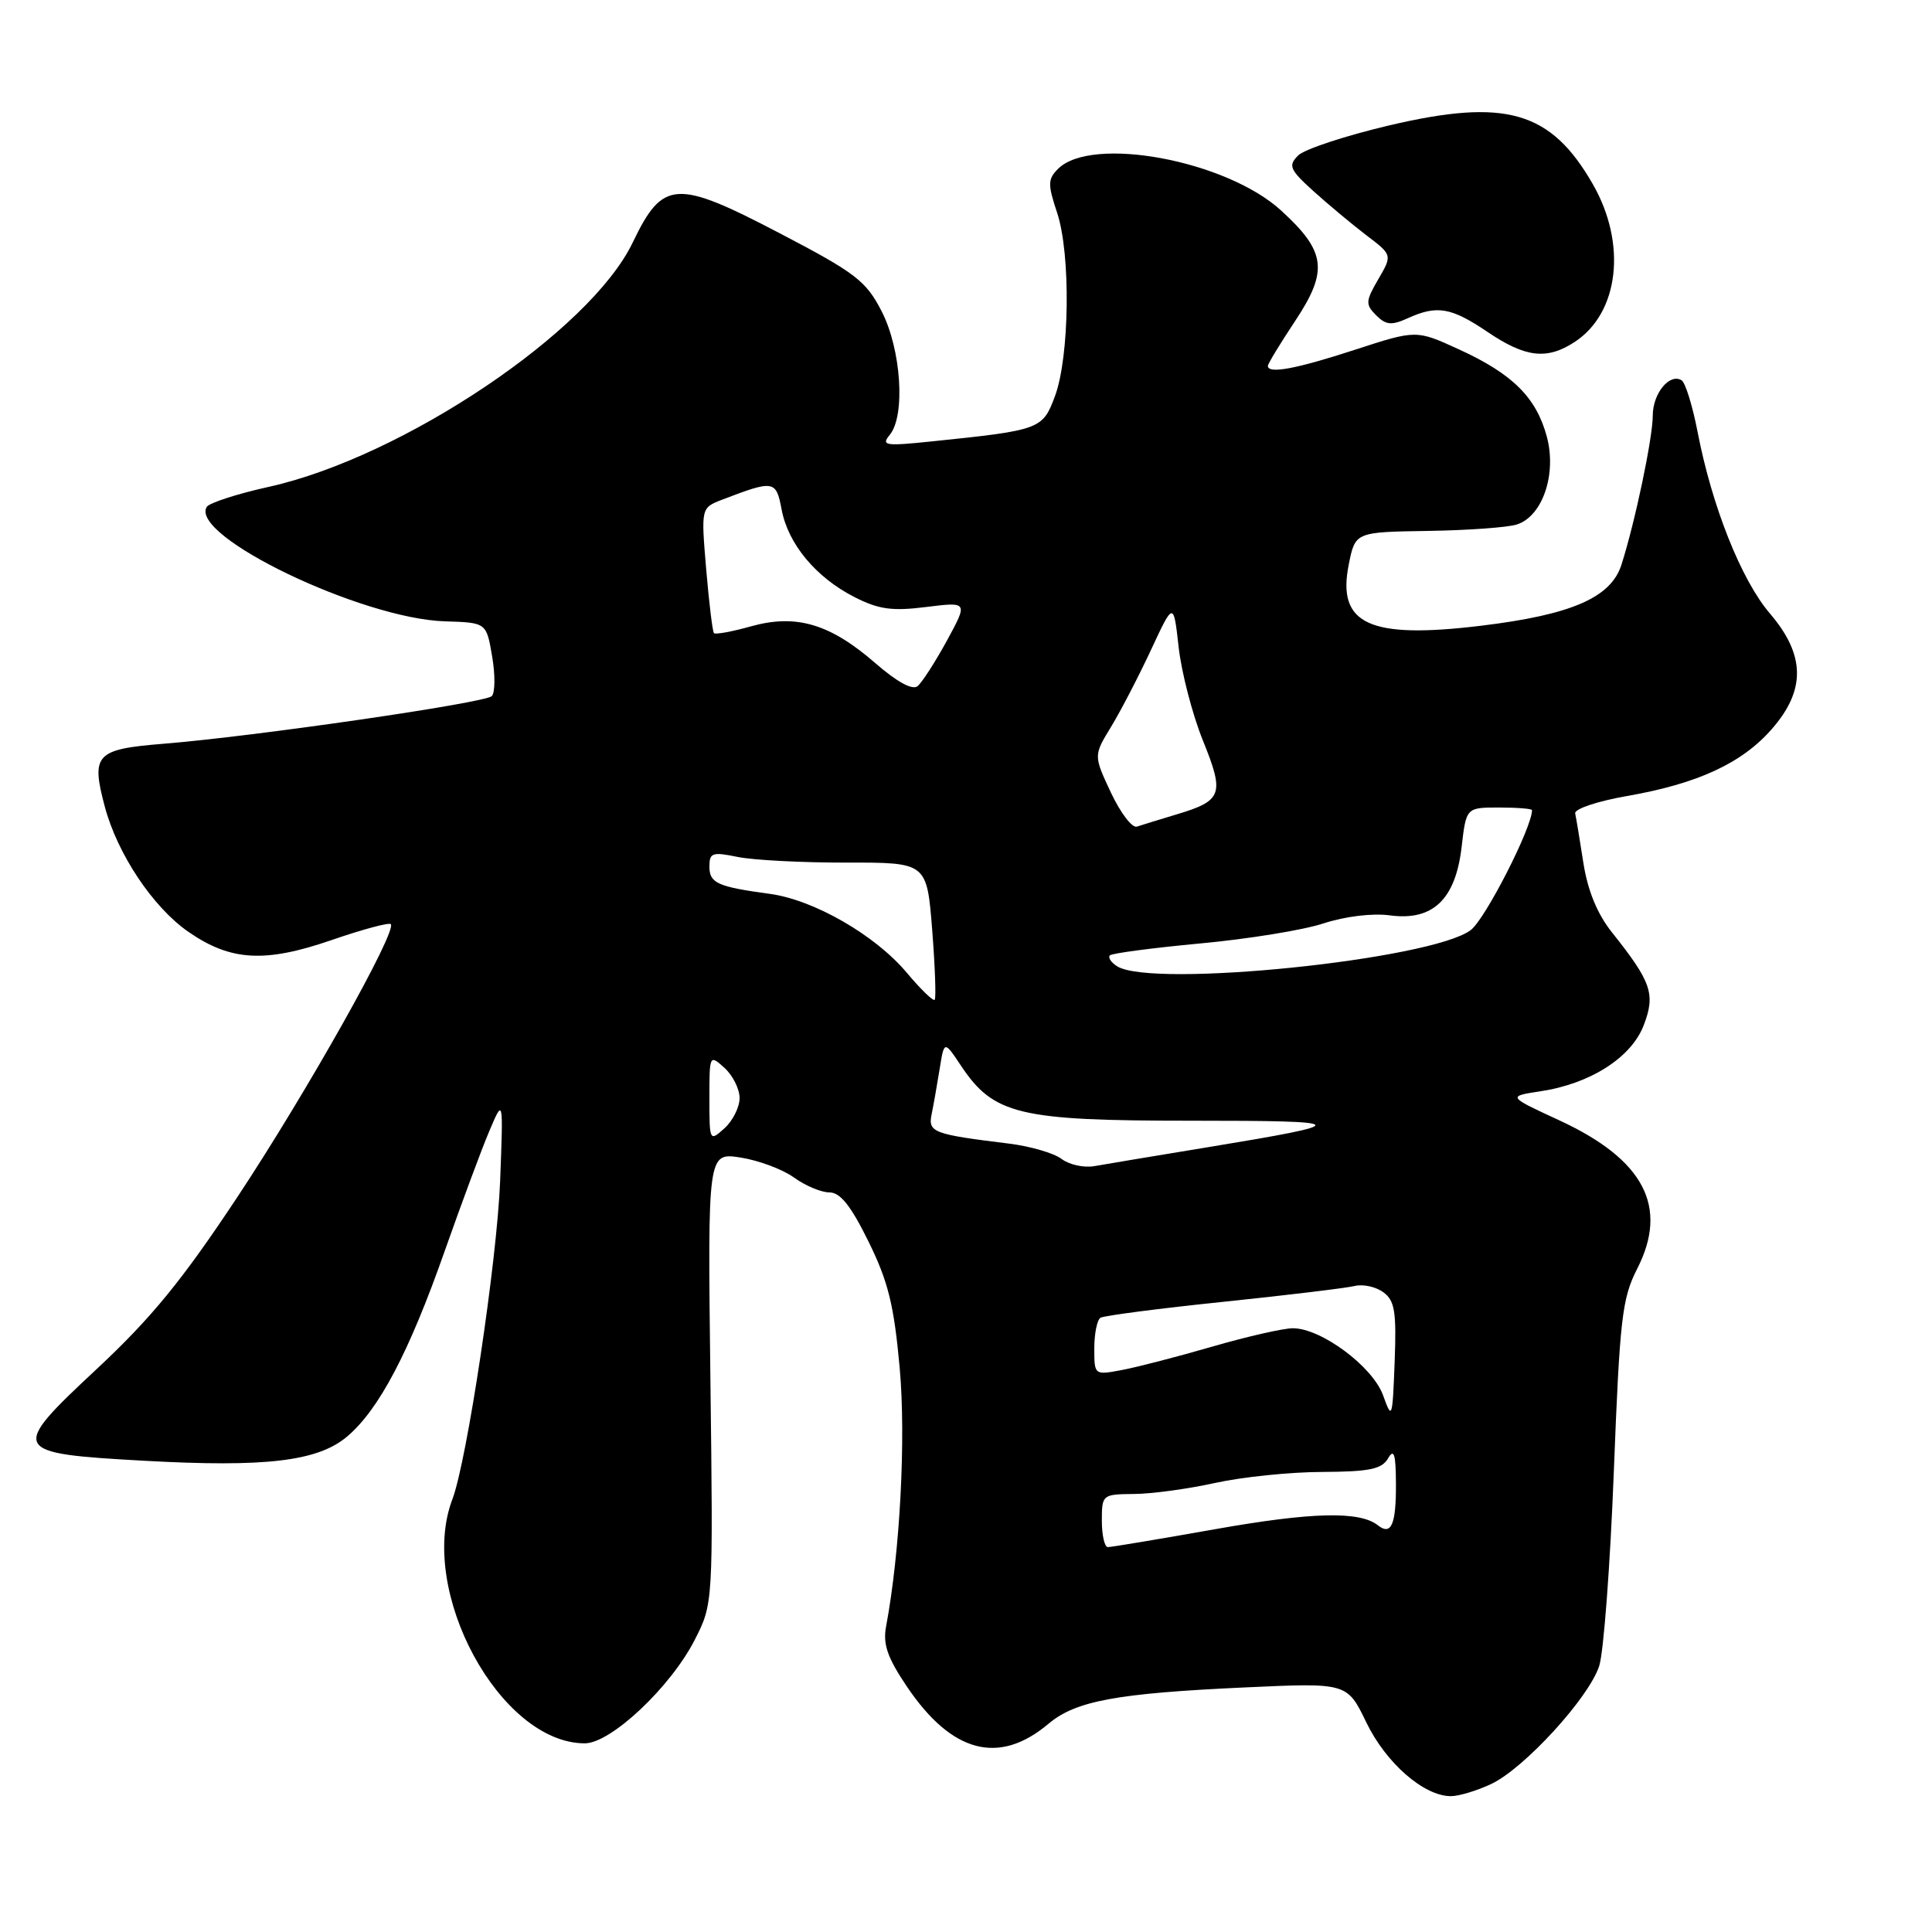 <?xml version="1.0" encoding="UTF-8" standalone="no"?>
<!DOCTYPE svg PUBLIC "-//W3C//DTD SVG 1.1//EN" "http://www.w3.org/Graphics/SVG/1.1/DTD/svg11.dtd" >
<svg xmlns="http://www.w3.org/2000/svg" xmlns:xlink="http://www.w3.org/1999/xlink" version="1.1" viewBox="0 0 256 256">
 <g >
 <path fill="currentColor"
d=" M 197.61 236.38 C 201.99 234.30 210.53 224.97 211.90 220.76 C 212.49 218.97 213.36 207.37 213.84 194.99 C 214.63 174.68 214.93 172.05 216.94 168.11 C 221.12 159.92 217.85 153.66 206.68 148.48 C 199.73 145.27 199.73 145.27 204.12 144.60 C 210.75 143.60 216.18 140.12 217.81 135.83 C 219.38 131.72 218.83 130.12 213.59 123.54 C 211.66 121.12 210.39 118.04 209.81 114.37 C 209.34 111.33 208.85 108.36 208.72 107.78 C 208.60 107.19 211.67 106.16 215.57 105.48 C 224.92 103.85 230.79 101.15 234.75 96.63 C 239.30 91.45 239.23 86.79 234.52 81.29 C 230.73 76.86 226.84 67.09 224.94 57.23 C 224.27 53.77 223.32 50.70 222.82 50.39 C 221.23 49.41 219.00 52.14 219.00 55.06 C 219.00 58.01 216.67 69.14 214.85 74.83 C 213.47 79.18 208.24 81.46 196.27 82.91 C 181.46 84.71 177.14 82.73 178.71 74.84 C 179.57 70.50 179.57 70.50 189.18 70.35 C 194.46 70.27 199.78 69.89 200.98 69.50 C 204.39 68.42 206.30 62.83 204.96 57.85 C 203.56 52.66 200.42 49.54 193.31 46.29 C 187.66 43.70 187.66 43.70 179.52 46.35 C 171.70 48.90 168.00 49.58 168.00 48.48 C 168.00 48.20 169.63 45.52 171.62 42.52 C 176.03 35.87 175.71 33.33 169.75 27.89 C 162.49 21.25 144.65 17.92 140.19 22.38 C 138.83 23.74 138.82 24.42 140.08 28.21 C 141.89 33.68 141.73 47.25 139.79 52.49 C 138.15 56.89 137.87 57.00 123.54 58.48 C 117.29 59.13 116.72 59.05 117.89 57.63 C 120.00 55.09 119.42 46.29 116.81 41.22 C 114.73 37.20 113.37 36.16 103.36 30.93 C 89.55 23.71 87.83 23.82 83.83 32.15 C 78.18 43.90 53.39 60.55 35.66 64.50 C 31.44 65.43 27.73 66.64 27.40 67.16 C 25.03 70.99 47.93 82.00 58.97 82.33 C 64.45 82.50 64.45 82.50 65.21 86.97 C 65.63 89.42 65.61 91.79 65.16 92.24 C 64.25 93.15 33.65 97.59 21.68 98.55 C 12.66 99.28 12.04 99.95 13.89 106.90 C 15.57 113.18 20.27 120.22 24.96 123.47 C 30.56 127.35 35.09 127.61 43.92 124.57 C 48.00 123.16 51.54 122.21 51.78 122.45 C 52.67 123.34 40.61 144.79 31.45 158.62 C 24.14 169.65 20.07 174.63 12.84 181.38 C 1.19 192.25 1.35 192.57 19.14 193.56 C 35.21 194.45 42.09 193.63 45.97 190.37 C 50.19 186.82 54.20 179.21 58.90 165.84 C 61.16 159.43 63.83 152.23 64.85 149.84 C 66.69 145.50 66.69 145.50 66.27 156.50 C 65.86 167.06 61.88 193.56 59.94 198.67 C 55.32 210.81 66.28 231.00 77.49 231.00 C 80.94 231.00 88.85 223.56 92.05 217.30 C 94.50 212.50 94.50 212.50 94.13 182.60 C 93.77 152.71 93.77 152.71 98.13 153.38 C 100.54 153.76 103.72 154.95 105.21 156.03 C 106.70 157.11 108.81 158.00 109.90 158.00 C 111.34 158.00 112.75 159.77 115.08 164.51 C 117.69 169.80 118.46 172.93 119.21 181.22 C 120.06 190.57 119.26 205.66 117.41 215.52 C 116.97 217.86 117.58 219.64 120.17 223.48 C 126.11 232.29 132.36 233.94 138.93 228.41 C 142.54 225.37 147.95 224.37 165.00 223.59 C 178.50 222.97 178.50 222.97 181.04 228.22 C 183.64 233.61 188.67 238.00 192.25 238.00 C 193.32 238.00 195.73 237.27 197.61 236.38 Z  M 208.67 45.30 C 214.54 41.45 215.59 32.30 211.06 24.41 C 205.49 14.70 199.52 12.98 184.06 16.62 C 178.25 17.99 172.82 19.78 172.00 20.61 C 170.67 21.95 170.89 22.47 174.02 25.31 C 175.96 27.06 179.11 29.69 181.02 31.15 C 184.50 33.79 184.50 33.79 182.63 37.00 C 180.94 39.91 180.91 40.34 182.35 41.78 C 183.64 43.07 184.39 43.14 186.51 42.18 C 190.41 40.40 192.28 40.72 197.10 43.98 C 202.14 47.39 204.98 47.72 208.67 45.30 Z  M 146.00 201.50 C 146.00 198.05 146.07 198.00 150.25 197.96 C 152.59 197.95 157.43 197.29 161.00 196.50 C 164.57 195.71 170.97 195.05 175.20 195.04 C 181.45 195.01 183.09 194.67 183.92 193.25 C 184.71 191.89 184.95 192.64 184.97 196.58 C 185.00 202.00 184.35 203.51 182.59 202.12 C 180.18 200.20 173.85 200.35 161.05 202.62 C 153.66 203.93 147.24 205.00 146.80 205.00 C 146.36 205.00 146.00 203.43 146.00 201.50 Z  M 183.27 184.90 C 181.90 181.08 175.07 176.00 171.31 176.00 C 170.06 176.00 165.26 177.09 160.64 178.43 C 156.03 179.77 150.62 181.17 148.63 181.54 C 145.01 182.22 145.00 182.21 145.00 178.67 C 145.00 176.72 145.37 174.89 145.82 174.61 C 146.27 174.33 153.58 173.38 162.07 172.50 C 170.56 171.62 178.40 170.67 179.50 170.40 C 180.60 170.13 182.31 170.50 183.30 171.23 C 184.81 172.33 185.05 173.78 184.80 180.43 C 184.51 188.01 184.45 188.18 183.27 184.90 Z  M 140.67 153.57 C 139.67 152.80 136.52 151.88 133.67 151.53 C 123.66 150.30 122.96 150.04 123.44 147.67 C 123.69 146.48 124.16 143.78 124.50 141.69 C 125.11 137.87 125.11 137.87 127.32 141.19 C 131.66 147.70 134.98 148.50 157.74 148.50 C 179.32 148.50 179.52 148.81 160.00 152.02 C 153.12 153.15 146.38 154.27 145.00 154.52 C 143.62 154.76 141.68 154.33 140.67 153.57 Z  M 94.00 145.50 C 94.00 139.75 94.02 139.71 96.00 141.50 C 97.10 142.50 98.00 144.30 98.00 145.50 C 98.00 146.70 97.10 148.50 96.00 149.50 C 94.02 151.29 94.00 151.25 94.00 145.50 Z  M 120.16 128.90 C 115.98 123.91 107.84 119.23 102.00 118.44 C 95.06 117.50 94.00 117.02 94.00 114.82 C 94.00 112.99 94.39 112.86 97.75 113.55 C 99.81 113.97 106.29 114.31 112.15 114.30 C 122.81 114.28 122.81 114.28 123.52 123.20 C 123.90 128.10 124.05 132.28 123.85 132.48 C 123.65 132.69 121.99 131.08 120.16 128.90 Z  M 148.03 128.04 C 147.22 127.53 146.79 126.88 147.07 126.59 C 147.36 126.31 152.75 125.60 159.05 125.01 C 165.35 124.43 172.69 123.24 175.36 122.36 C 178.23 121.42 181.84 120.98 184.16 121.29 C 189.85 122.06 192.86 119.19 193.67 112.25 C 194.28 107.00 194.28 107.00 198.64 107.00 C 201.04 107.00 203.00 107.16 203.00 107.35 C 203.00 109.66 196.79 121.82 194.87 123.25 C 189.60 127.18 152.65 130.96 148.03 128.04 Z  M 147.20 105.02 C 144.90 100.11 144.90 100.11 147.22 96.31 C 148.50 94.21 150.88 89.62 152.52 86.10 C 155.50 79.70 155.50 79.70 156.18 85.78 C 156.56 89.12 158.00 94.68 159.39 98.12 C 162.28 105.26 161.98 106.09 155.91 107.91 C 153.64 108.59 151.28 109.32 150.65 109.53 C 150.02 109.75 148.47 107.72 147.20 105.02 Z  M 116.00 87.88 C 110.00 82.66 105.50 81.32 99.52 82.99 C 97.00 83.70 94.79 84.10 94.60 83.89 C 94.41 83.67 93.95 79.85 93.57 75.39 C 92.89 67.29 92.89 67.29 95.69 66.21 C 102.55 63.58 102.84 63.63 103.57 67.52 C 104.43 72.08 108.10 76.50 113.21 79.11 C 116.43 80.75 118.19 81.00 122.72 80.43 C 128.27 79.74 128.27 79.74 125.47 84.89 C 123.92 87.72 122.18 90.43 121.58 90.92 C 120.90 91.48 118.85 90.36 116.00 87.88 Z "/>
</g>
</svg>
